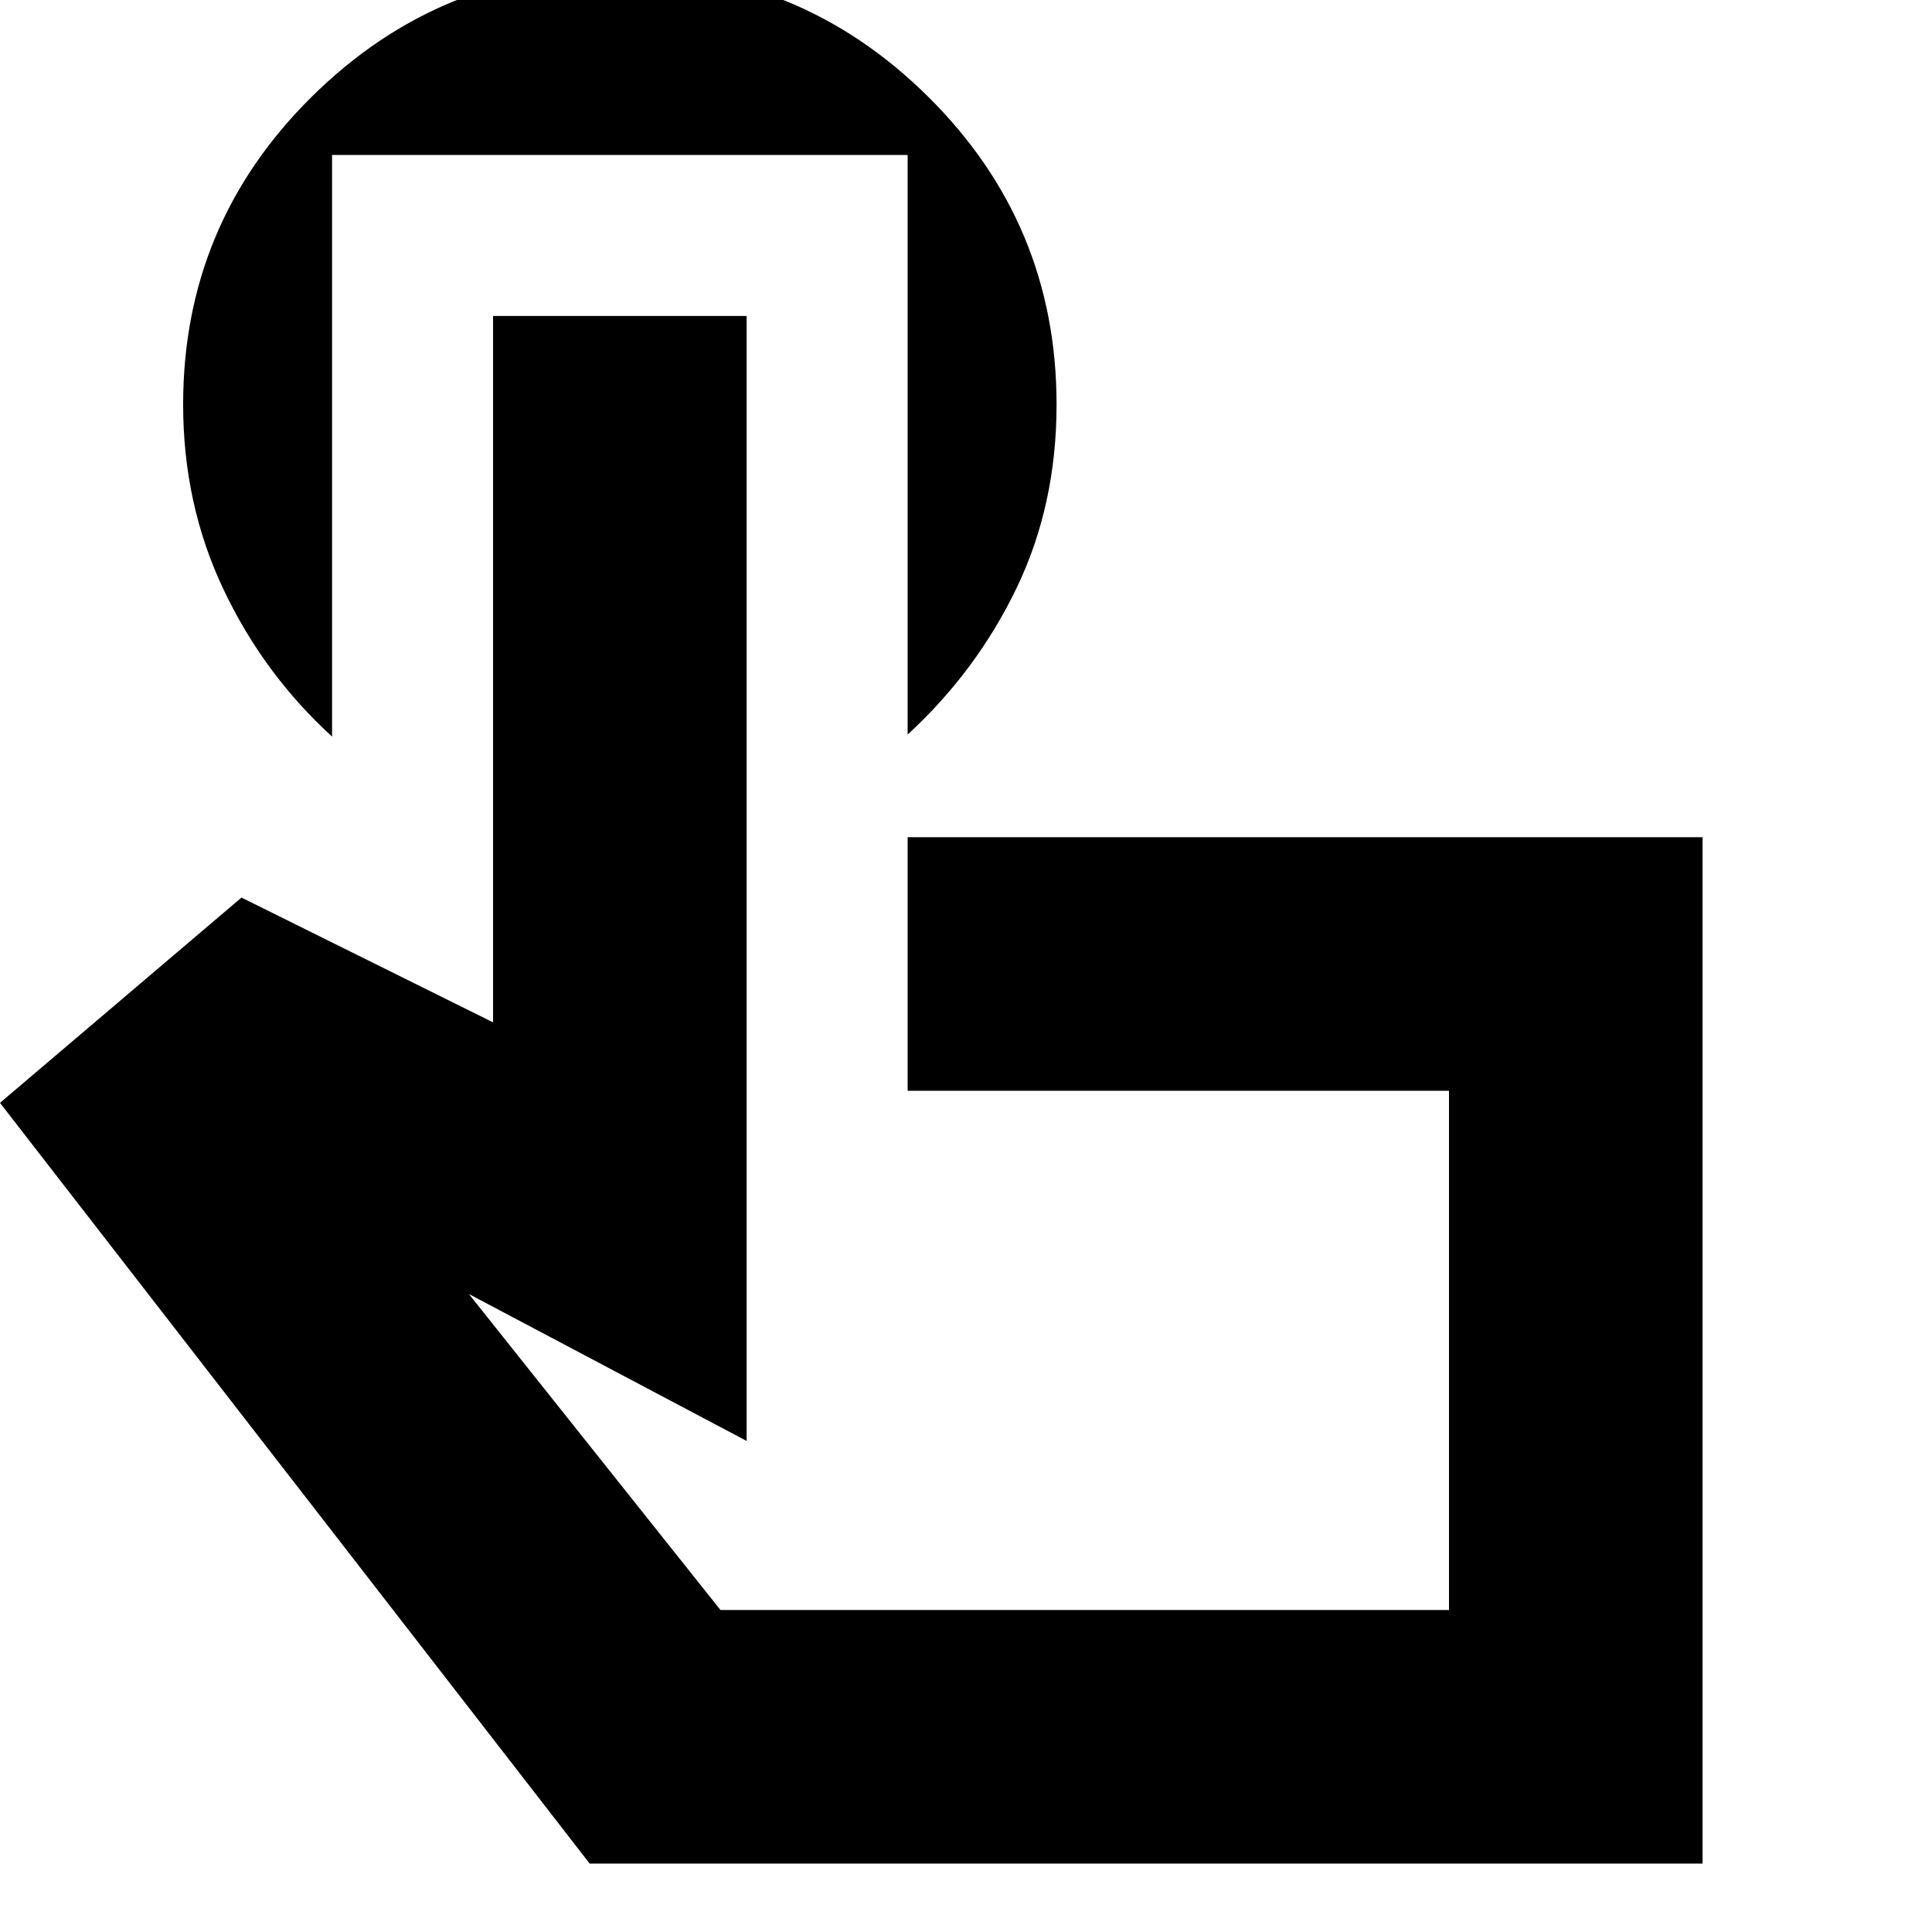 <svg xmlns="http://www.w3.org/2000/svg" height="24" viewBox="0 -960 960 960" width="24"><path d="M846-34H293L0-412l120-102 125 62v-351h126v559l-138-73 125 157h362v-258H451v-126h395v510ZM539-290ZM165-883v289q-34-31-54-73.24Q91-709.48 91-759q0-89.64 63.8-152.82Q218.6-975 308.12-975t153.2 63.18Q525-848.64 525-759q0 50-19.91 91.28T451-595v-288H165Z"/></svg>